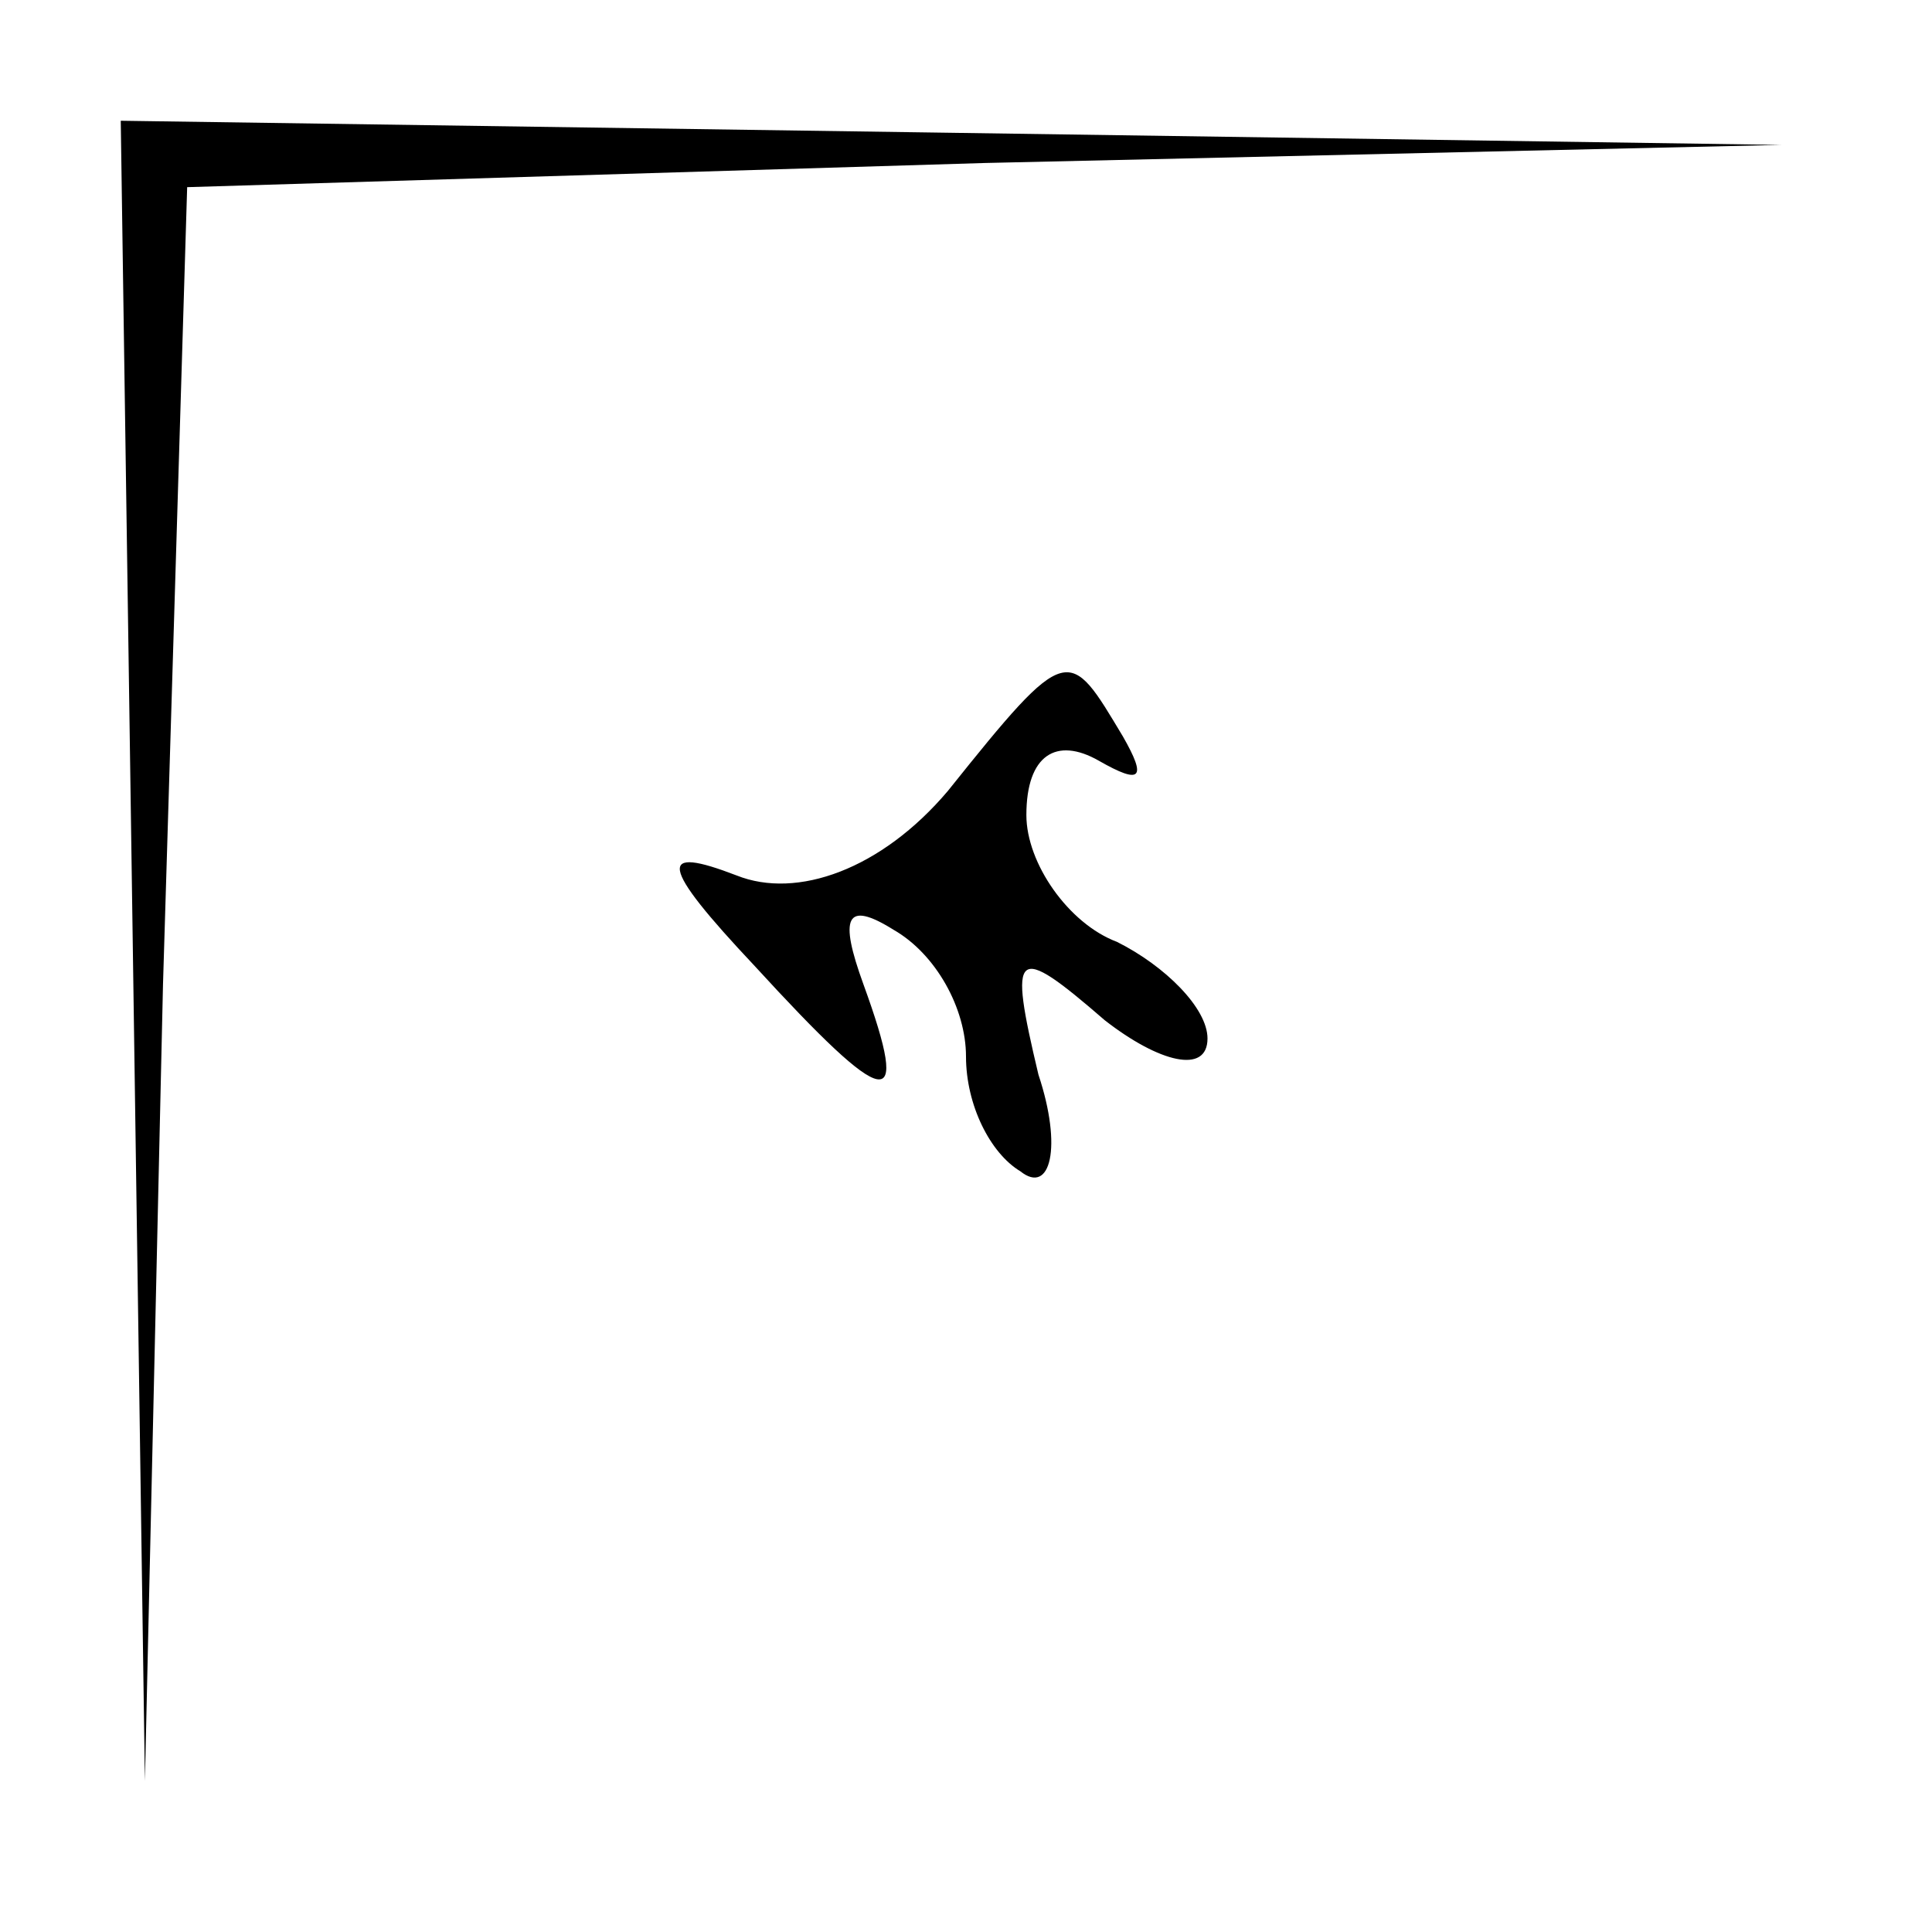 <?xml version="1.0" standalone="no"?>
<!DOCTYPE svg PUBLIC "-//W3C//DTD SVG 20010904//EN"
 "http://www.w3.org/TR/2001/REC-SVG-20010904/DTD/svg10.dtd">
<svg version="1.0" xmlns="http://www.w3.org/2000/svg"
 width="32pt" height="32pt" viewBox="0 0 32 32"
 preserveAspectRatio="xMidYMid meet">
<g transform="translate(0,32) scale(0.1,-0.1)"
fill="#000000" stroke="none">
<path fill="#000000" stroke="none" d="M22 163 l2 -138 3 132 4 132 132 4 132
3 -137 2 -138 2 2 -137z"/>
<path fill="#000000" stroke="none" d="M157 189 c-11 -13 -25 -18 -35 -14 -13
5 -13 2 3 -15 22 -24 26 -25 18 -3 -4 11 -3 14 5 9 7 -4 12 -13 12 -21 0 -8 4
-16 9 -19 5 -4 7 4 3 16 -5 21 -4 22 11 9 9 -7 17 -9 17 -3 0 5 -7 12 -15 16
-8 3 -15 13 -15 21 0 10 5 13 12 9 7 -4 8 -3 4 4 -9 15 -9 16 -29 -9z"/>
</g>
</svg>
